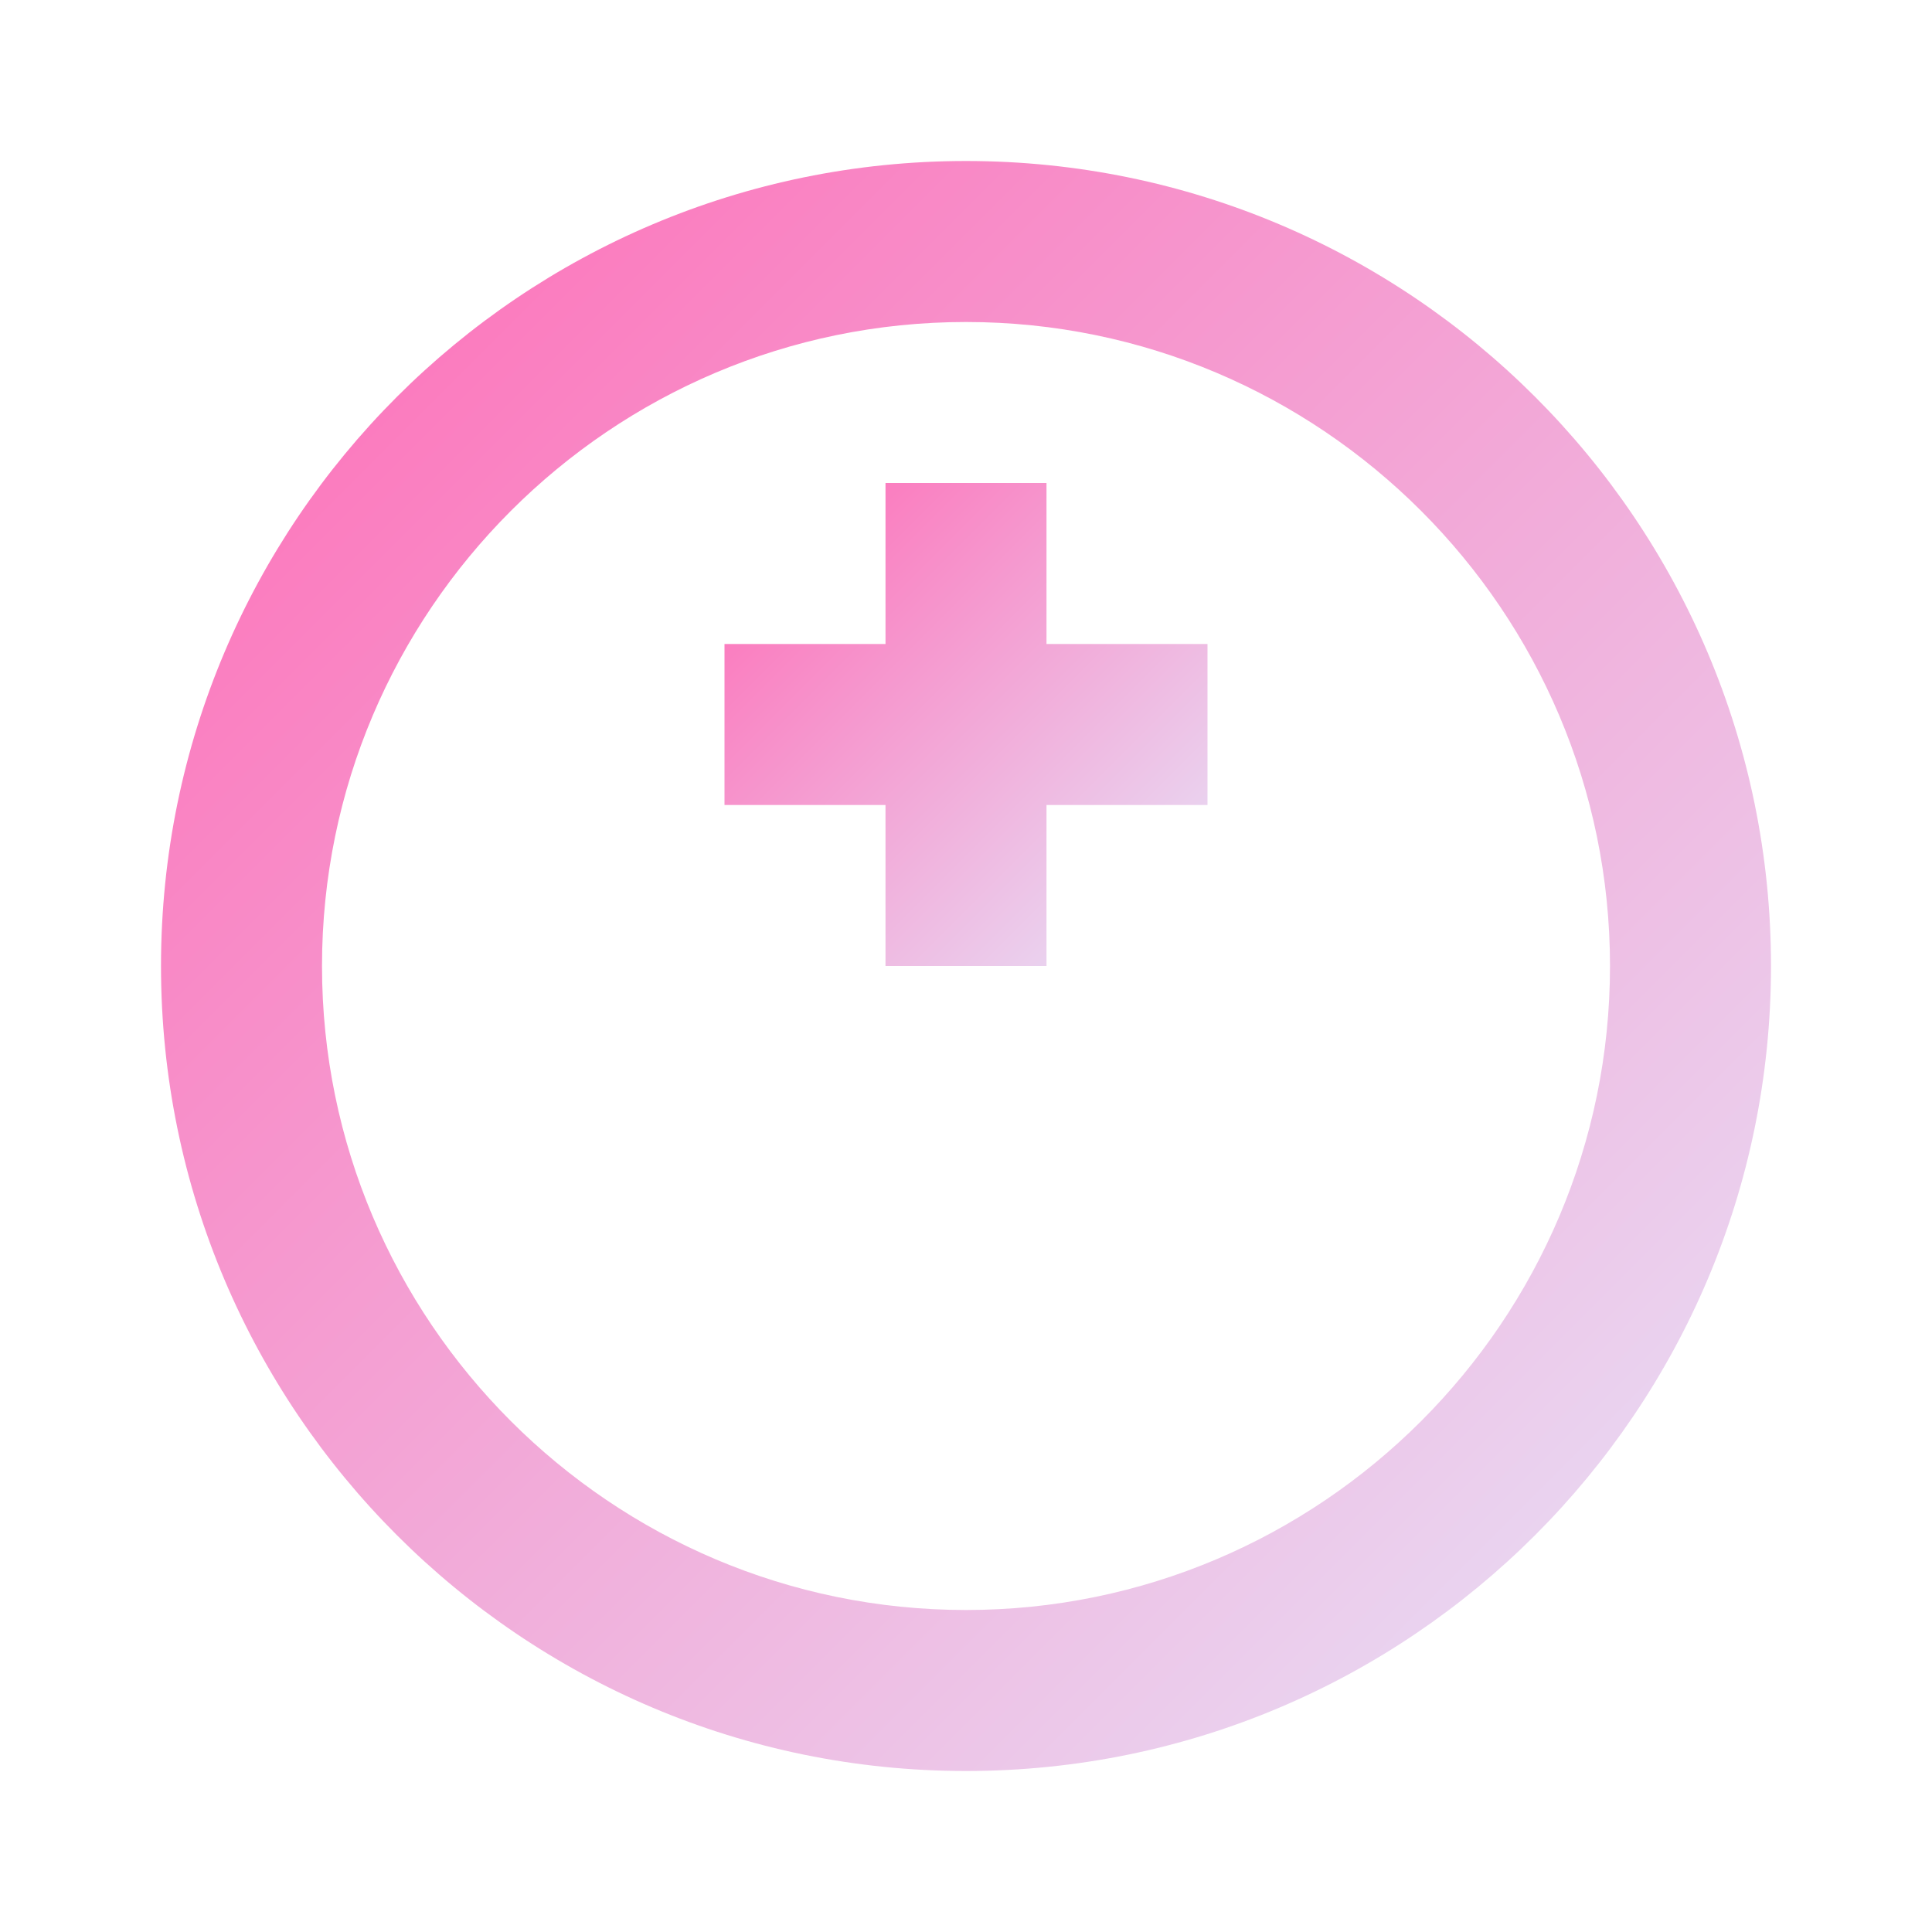 <svg xmlns="http://www.w3.org/2000/svg" viewBox="0 0 24 24">
  <defs>
    <linearGradient id="gradient" x1="0%" y1="0%" x2="100%" y2="100%">
      <stop offset="0%" style="stop-color:#FF69B4"/>
      <stop offset="100%" style="stop-color:#E6E6FA"/>
    </linearGradient>
  </defs>
  <path d="M12 2C6.48 2 2 6.48 2 12s4.48 10 10 10 10-4.48 10-10S17.52 2 12 2zm0 18c-4.41 0-8-3.59-8-8s3.59-8 8-8 8 3.59 8 8-3.59 8-8 8z" fill="url(#gradient)"/>
  <path d="M15 8h-2V6h-2v2H9v2h2v2h2v-2h2V8z" fill="url(#gradient)"/>
</svg>

